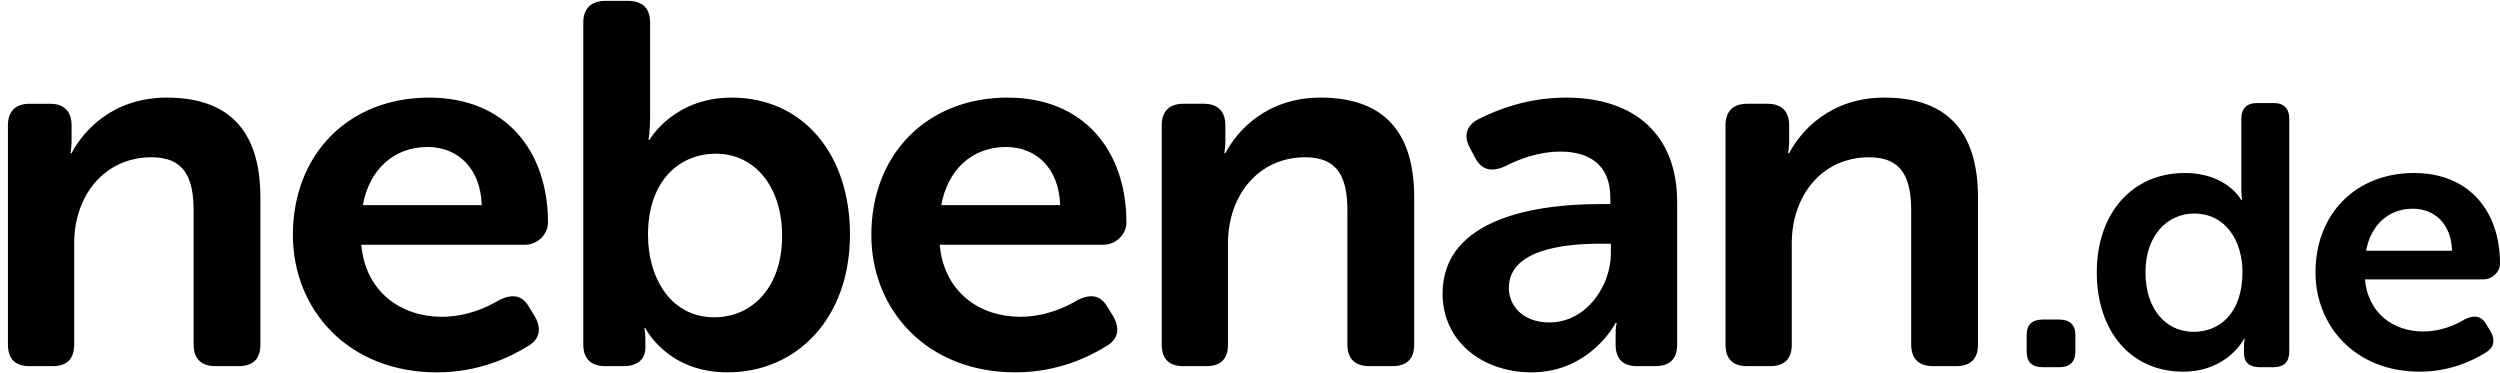 <svg height="41" viewBox="0 0 275 41" width="275" xmlns="http://www.w3.org/2000/svg" fill="currentColor"><path d="m269.727 27.583c-.083-2.907-1.882-4.625-4.311-4.625-2.72 0-4.643 1.842-5.146 4.625zm-4.184-8.554c6.067 0 9.457 4.214 9.457 9.945 0 .9-.795 1.757-1.841 1.757h-13.015c.336 3.768 3.181 5.731 6.402 5.731 1.969 0 3.601-.736 4.604-1.35 1.046-.492 1.799-.368 2.345.573l.5.817c.503.941.336 1.762-.586 2.291-1.38.861-3.891 2.09-7.24 2.09-7.071 0-11.465-4.993-11.465-10.928 0-6.425 4.437-10.926 10.839-10.926zm-24.227 17.473c2.762 0 5.356-1.963 5.356-6.588 0-3.231-1.716-6.424-5.313-6.424-2.889 0-5.357 2.331-5.357 6.465 0 3.969 2.175 6.547 5.314 6.547zm-1.003-17.473c4.684 0 6.232 2.988 6.232 2.988h.084s-.084-.533-.084-1.189v-7.773c0-1.106.587-1.719 1.716-1.719h1.842c1.13 0 1.716.613 1.716 1.719v25.618c0 1.145-.586 1.718-1.716 1.718h-1.549c-1.129 0-1.716-.533-1.716-1.555v-.819c0-.41.084-.738.084-.738h-.084s-1.798 3.604-6.695 3.604c-5.773 0-9.497-4.461-9.497-10.928 0-6.629 4.017-10.926 9.667-10.926zm-17.379 17.801c0-1.104.586-1.678 1.758-1.678h1.84c1.132 0 1.758.574 1.758 1.678v1.843c0 1.145-.626 1.718-1.758 1.718h-1.84c-1.172 0-1.758-.573-1.758-1.718zm-33.129-23.039c0-1.527.813-2.377 2.375-2.377h2.256c1.562 0 2.371.85 2.371 2.377v1.756c0 .621-.115 1.302-.115 1.302h.115c1.273-2.434 4.513-6.113 10.472-6.113 6.536 0 10.299 3.338 10.299 10.98v16.184c0 1.584-.81 2.377-2.432 2.377h-2.487c-1.562 0-2.428-.793-2.428-2.377v-14.713c0-3.51-.928-5.887-4.631-5.887-5.205 0-8.505 4.244-8.505 9.452v11.148c0 1.584-.809 2.377-2.371 2.377h-2.544c-1.562 0-2.375-.793-2.375-2.377zm-19.377 21.676c4.11 0 6.769-4.073 6.769-7.583v-1.075h-1.213c-3.702 0-10.011.564-10.011 4.867 0 1.923 1.506 3.791 4.455 3.791zm5.497-13.017h1.215v-.678c0-3.792-2.487-5.096-5.496-5.096-2.487 0-4.743.907-6.134 1.643-1.446.621-2.544.396-3.24-.962l-.578-1.076c-.694-1.301-.462-2.433.926-3.17 1.909-.96 5.264-2.375 9.664-2.375 7.636 0 12.205 4.187 12.205 11.488v15.676c0 1.584-.81 2.377-2.429 2.377h-1.968c-1.562 0-2.372-.793-2.372-2.377v-1.131c0-.793.116-1.246.116-1.246h-.116s-2.777 5.435-9.255 5.435c-5.381 0-9.78-3.396-9.78-8.661 0-8.433 10.646-9.847 17.242-9.847zm-48.135-8.659c0-1.527.812-2.377 2.374-2.377h2.256c1.562 0 2.371.85 2.371 2.377v1.756c0 .621-.115 1.302-.115 1.302h.115c1.273-2.434 4.513-6.113 10.471-6.113 6.537 0 10.299 3.338 10.299 10.98v16.184c0 1.584-.81 2.377-2.431 2.377h-2.487c-1.562 0-2.431-.793-2.431-2.377v-14.713c0-3.51-.924-5.887-4.628-5.887-5.206 0-8.504 4.244-8.504 9.452v11.148c0 1.584-.81 2.377-2.373 2.377h-2.543c-1.562 0-2.374-.793-2.374-2.377zm-11.173 8.771c-.116-4.017-2.606-6.394-5.959-6.394-3.762 0-6.424 2.547-7.118 6.394zm-5.786-11.826c8.389 0 13.076 5.827 13.076 13.752 0 1.245-1.1 2.434-2.547 2.434h-17.991c.462 5.205 4.396 7.922 8.848 7.922 2.722 0 4.978-1.017 6.365-1.866 1.447-.681 2.488-.509 3.241.792l.693 1.132c.694 1.302.463 2.434-.809 3.168-1.909 1.189-5.38 2.888-10.008 2.888-9.778 0-15.852-6.905-15.852-15.112 0-8.885 6.131-15.11 14.984-15.11zm-32.26 24.166c4.105 0 7.462-3.226 7.462-8.943 0-5.432-3.007-9.054-7.29-9.054-3.819 0-7.462 2.772-7.462 8.941 0 4.698 2.487 9.056 7.29 9.056zm-14.408-32.429c0-1.53.868-2.377 2.431-2.377h2.487c1.622 0 2.431.847 2.431 2.377v10.468c0 1.417-.175 2.434-.175 2.434h.116s2.605-4.639 9.027-4.639c7.811 0 13.017 6.169 13.017 15.053 0 9.227-5.843 15.169-13.48 15.169-6.655 0-9.027-4.867-9.027-4.867h-.116s.116.452.116 1.245v.903c0 1.245-.809 2.038-2.428 2.038h-1.968c-1.563 0-2.431-.793-2.431-2.377zm-11.173 20.089c-.116-4.017-2.606-6.394-5.959-6.394-3.762 0-6.424 2.547-7.117 6.394zm-5.786-11.826c8.389 0 13.076 5.827 13.076 13.752 0 1.245-1.1 2.434-2.547 2.434h-17.991c.462 5.205 4.396 7.922 8.849 7.922 2.721 0 4.977-1.017 6.365-1.866 1.446-.681 2.487-.509 3.24.792l.694 1.132c.693 1.302.462 2.434-.809 3.168-1.91 1.189-5.381 2.888-10.009 2.888-9.777 0-15.852-6.905-15.852-15.112 0-8.885 6.131-15.11 14.984-15.11zm-46.332 3.055c0-1.527.813-2.377 2.375-2.377h2.256c1.562 0 2.371.85 2.371 2.377v1.756c0 .621-.115 1.302-.115 1.302h.115c1.272-2.434 4.513-6.113 10.471-6.113 6.537 0 10.299 3.338 10.299 10.98v16.184c0 1.584-.81 2.377-2.431 2.377h-2.487c-1.562 0-2.428-.793-2.428-2.377v-14.713c0-3.51-.928-5.887-4.631-5.887-5.206 0-8.505 4.244-8.505 9.452v11.148c0 1.584-.81 2.377-2.372 2.377h-2.543c-1.562 0-2.375-.793-2.375-2.377z" fill-rule="evenodd"/></svg>
